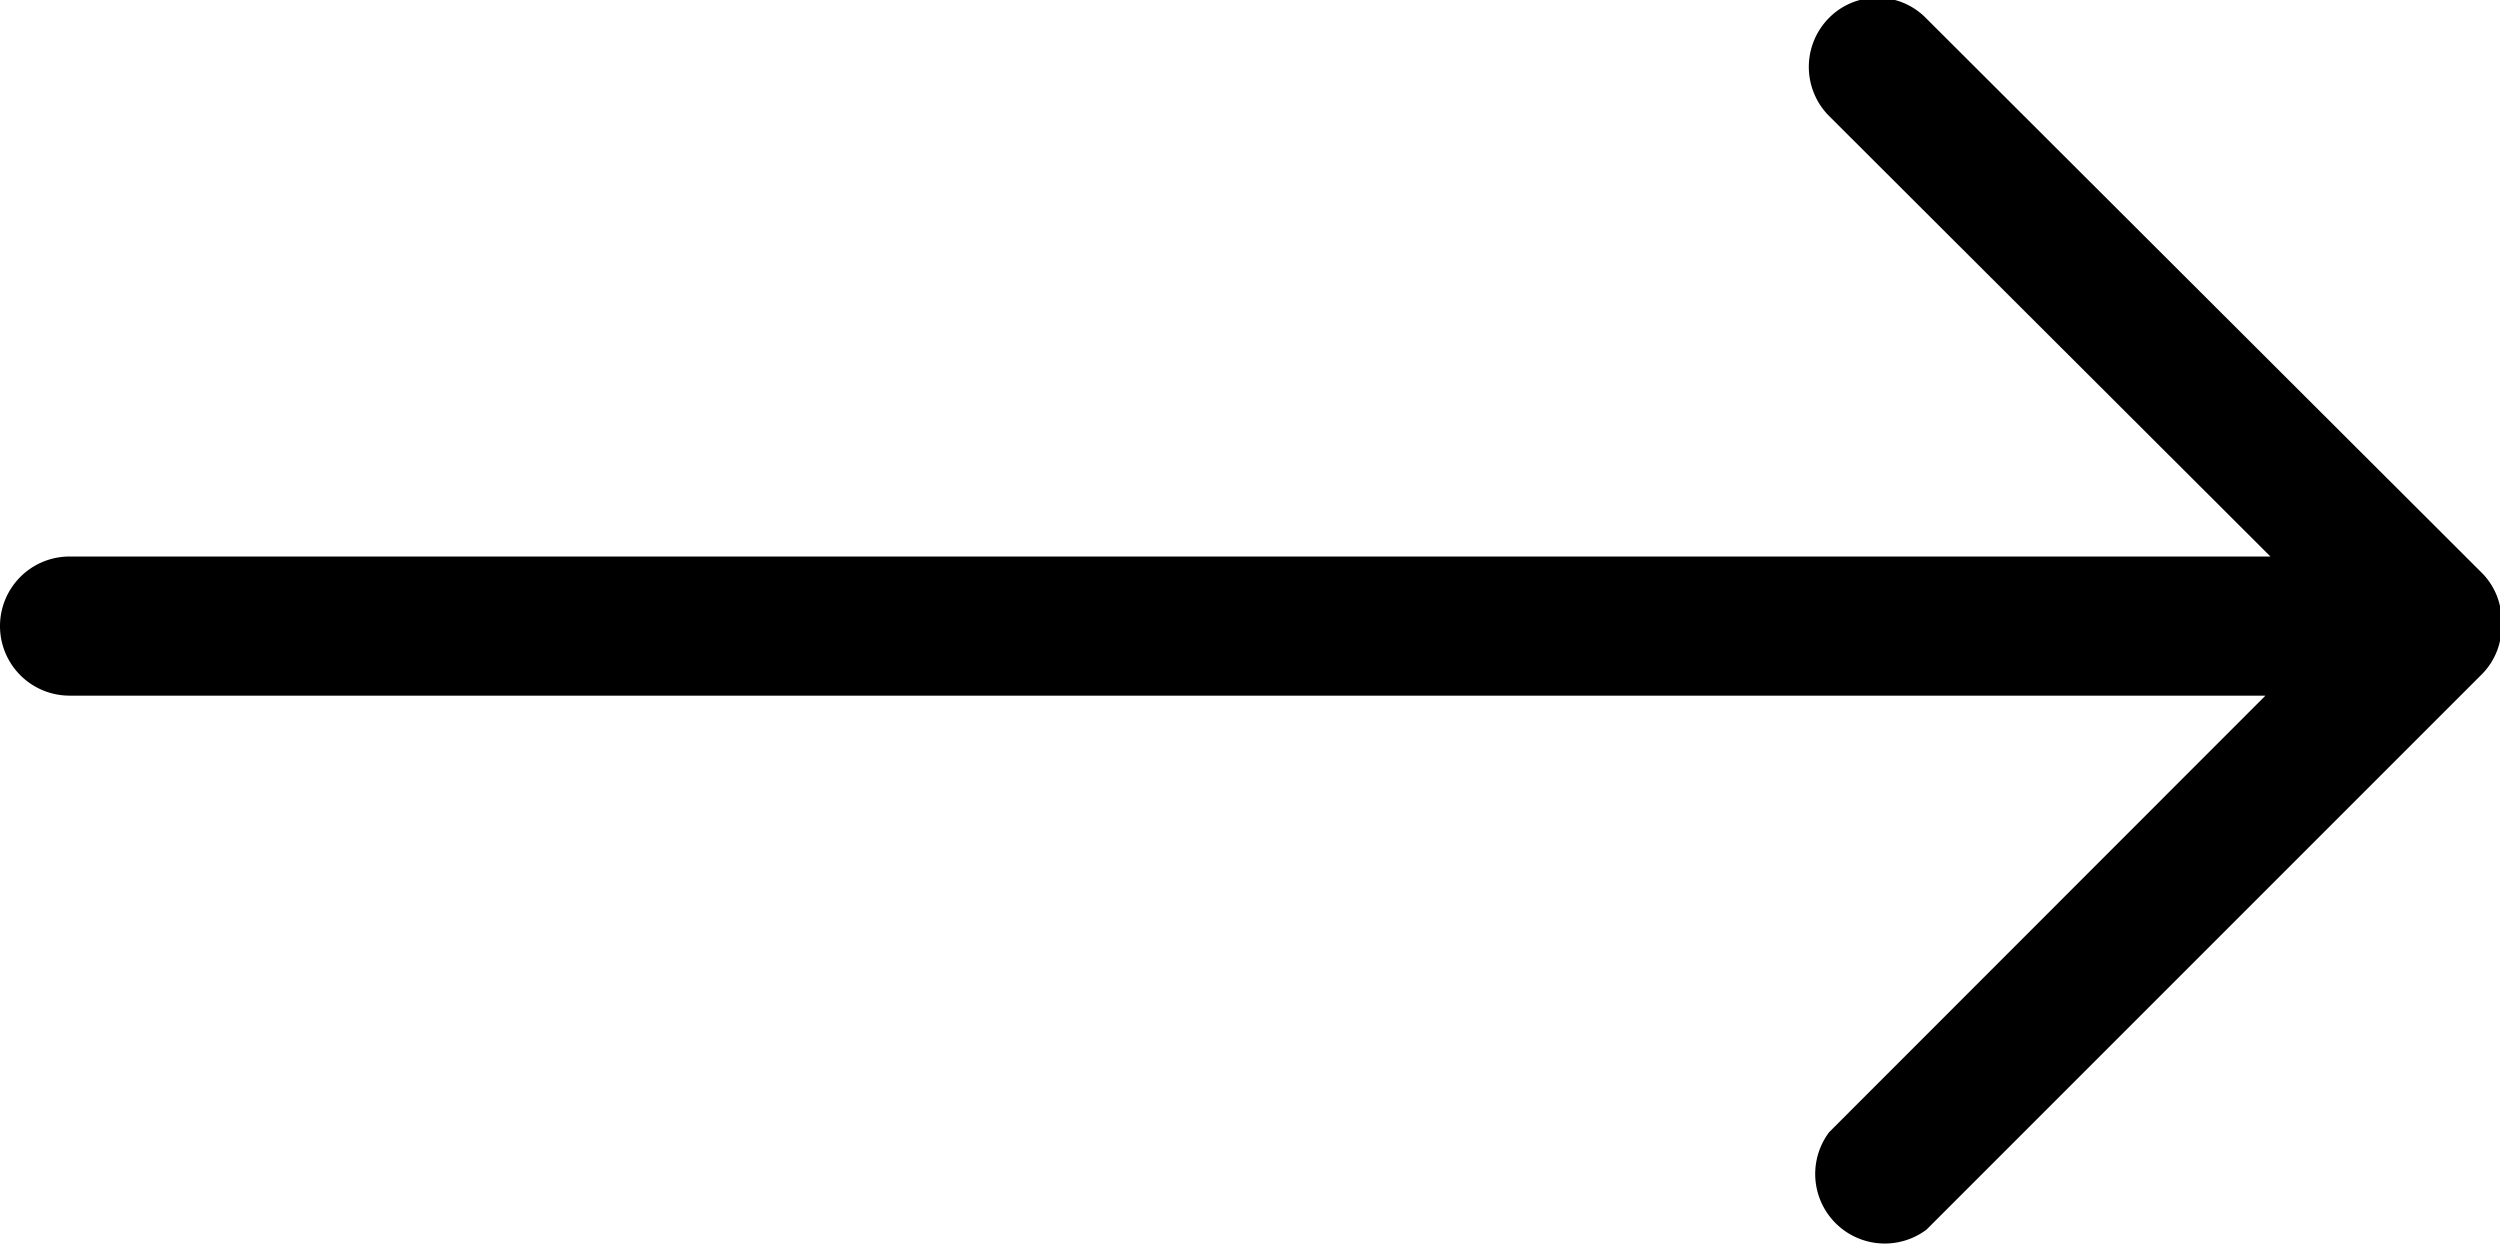 <svg xmlns="http://www.w3.org/2000/svg" width="17.969" height="9" viewBox="0 0 17.969 9"><path id="Rounded_Rectangle_931_copy" data-name="Rounded Rectangle 931 copy" class="cls-1" d="M260.98,649.484a0.489,0.489,0,0,1-.141.362l-3.992,3.992a0.5,0.5,0,0,1-.7-0.7L259.283,650H243.5a0.5,0.5,0,0,1,0-1h15.819l-3.175-3.169a0.5,0.5,0,0,1,0-.7,0.489,0.489,0,0,1,.7,0l4,3.992A0.49,0.49,0,0,1,260.98,649.484Z" transform="translate(-243 -645)"/></svg>